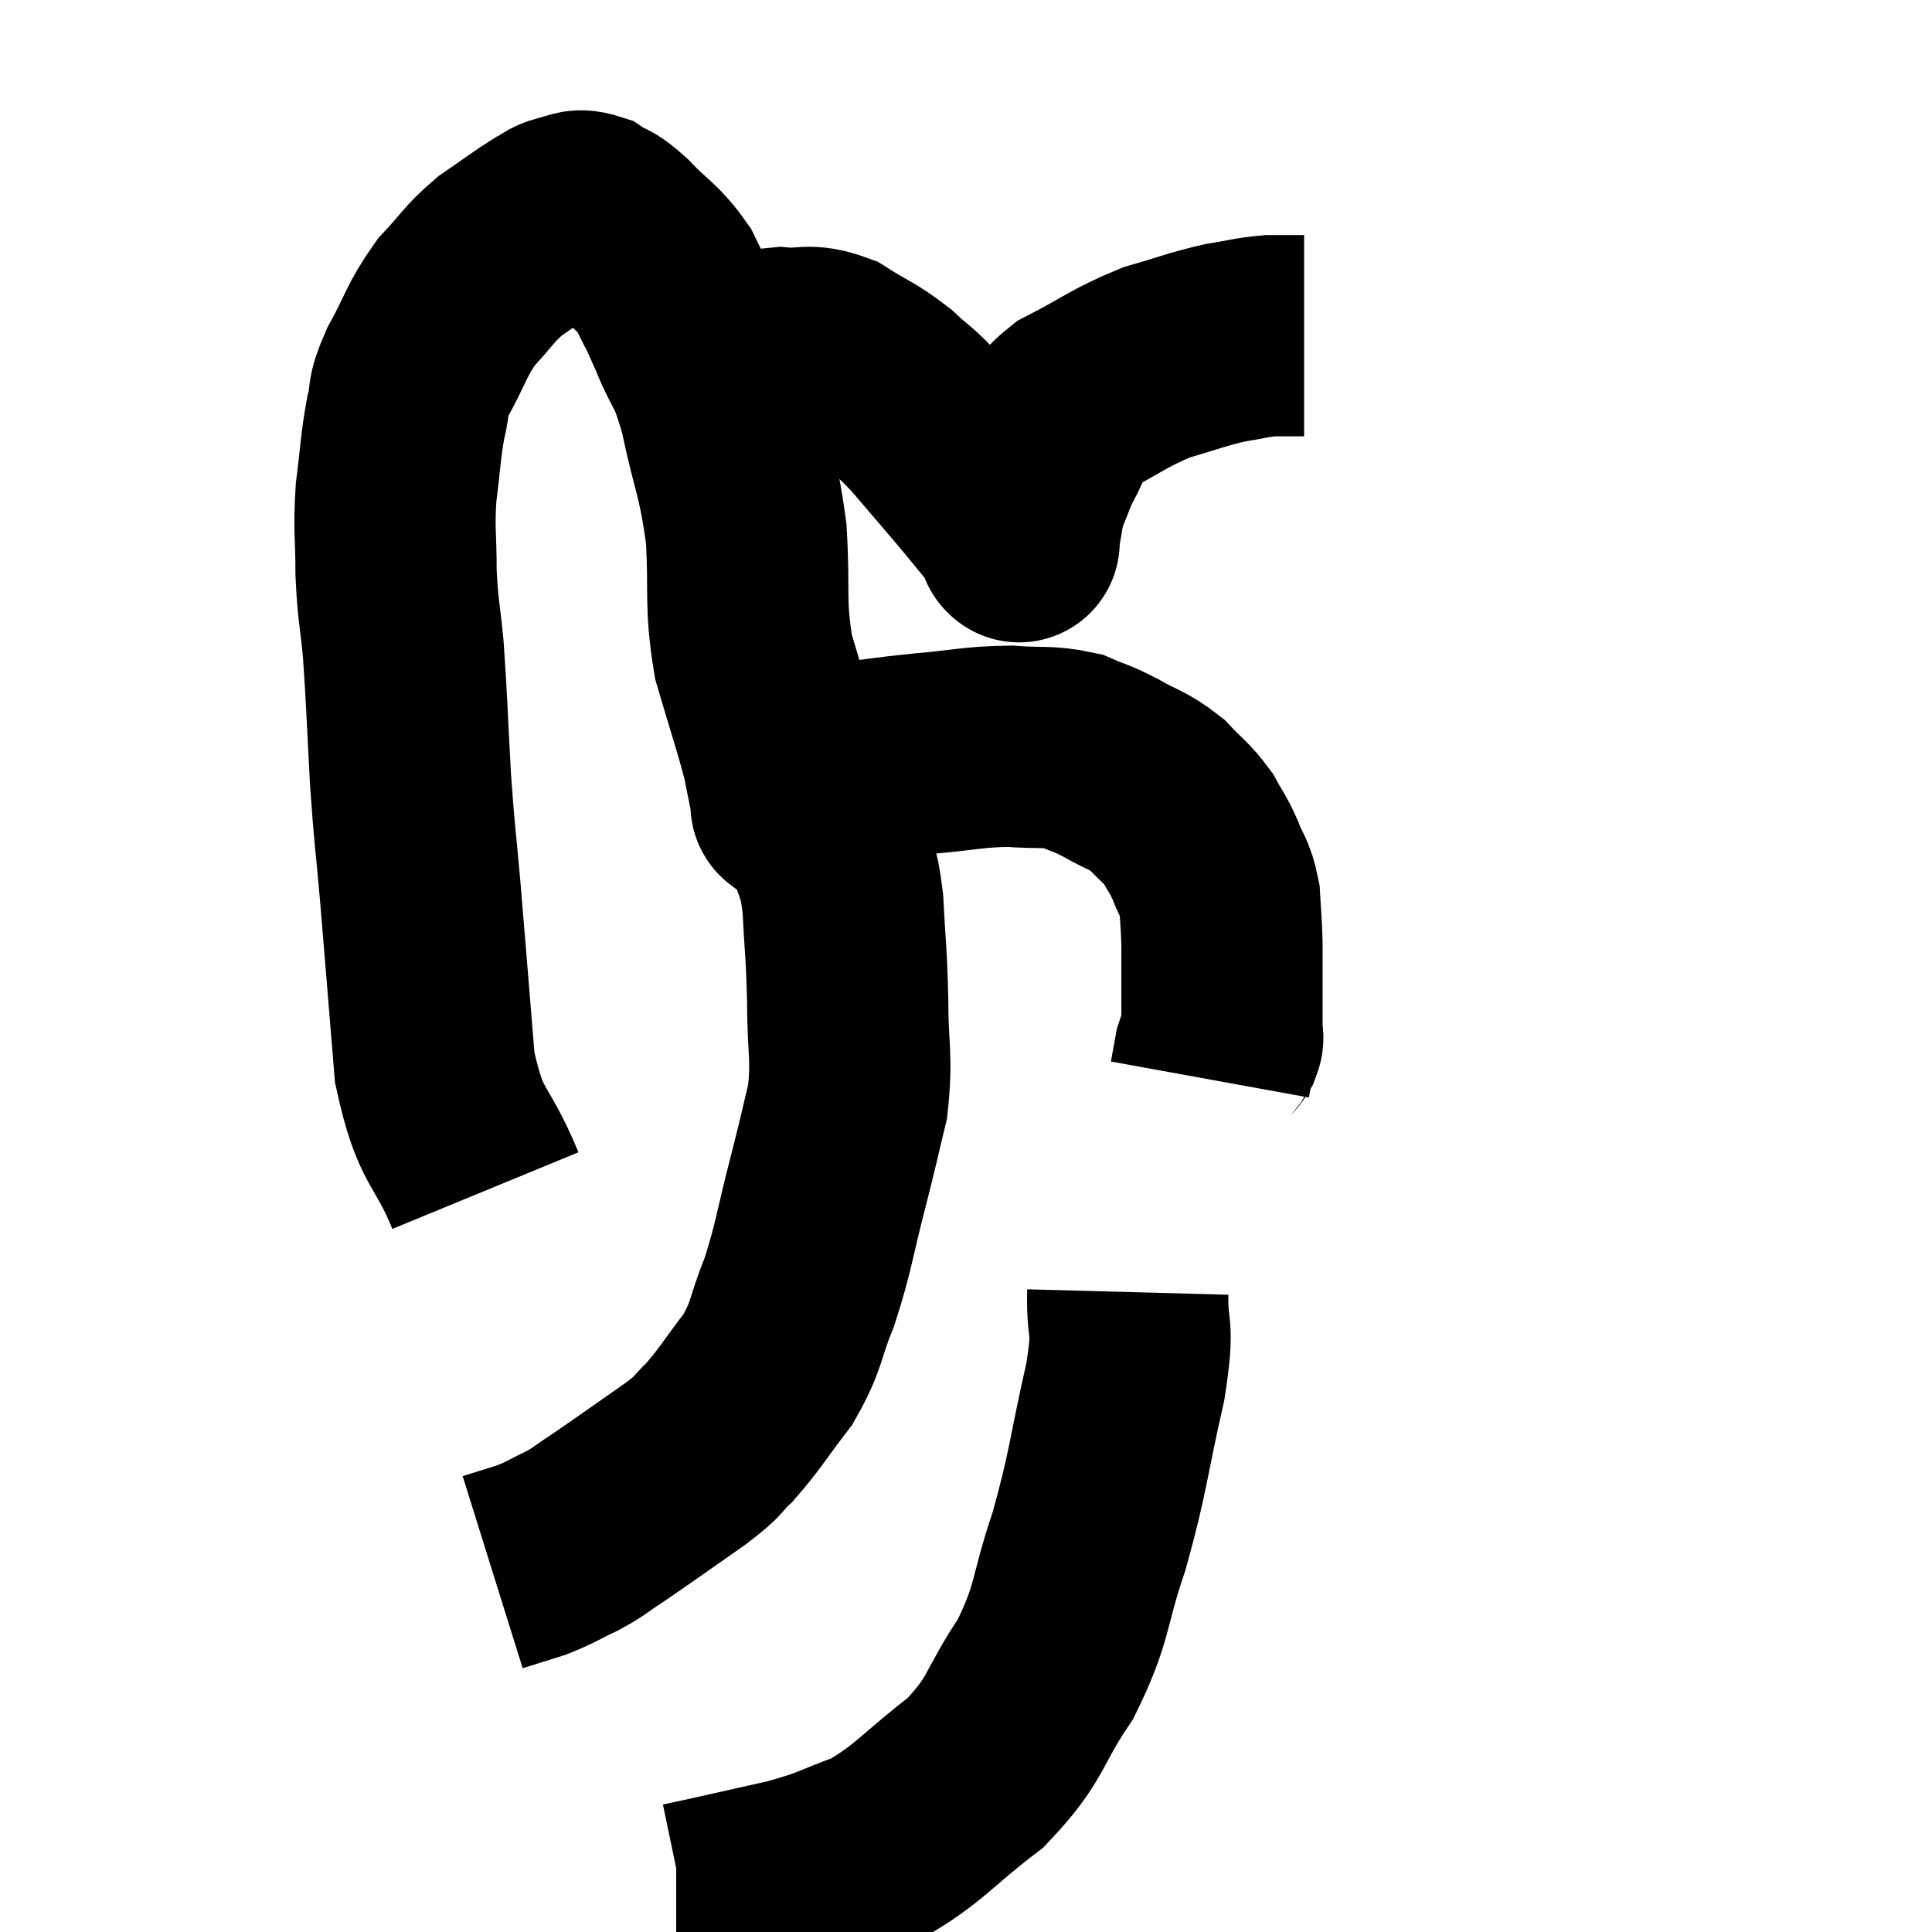 <svg width="48" height="48" viewBox="0 0 48 48" xmlns="http://www.w3.org/2000/svg"><path d="M 12.06 29.58 C 11.43 28.05, 11.205 28.38, 10.8 26.52 C 10.62 24.33, 10.59 23.925, 10.44 22.14 C 10.32 20.76, 10.305 20.88, 10.2 19.38 C 10.11 17.76, 10.11 17.43, 10.02 16.14 C 9.93 15.18, 9.885 15.195, 9.84 14.22 C 9.84 13.23, 9.78 13.2, 9.84 12.24 C 9.96 11.31, 9.945 11.13, 10.08 10.38 C 10.23 9.81, 10.065 9.96, 10.38 9.24 C 10.86 8.37, 10.83 8.22, 11.34 7.5 C 11.88 6.93, 11.865 6.84, 12.42 6.36 C 12.99 5.97, 13.155 5.835, 13.56 5.58 C 13.8 5.46, 13.77 5.415, 14.04 5.34 C 14.34 5.31, 14.31 5.175, 14.64 5.28 C 15 5.52, 14.895 5.34, 15.36 5.76 C 15.93 6.36, 16.065 6.345, 16.5 6.96 C 16.8 7.59, 16.755 7.425, 17.1 8.22 C 17.49 9.18, 17.52 8.88, 17.88 10.14 C 18.21 11.7, 18.33 11.715, 18.54 13.26 C 18.63 14.79, 18.495 14.94, 18.72 16.32 C 19.08 17.55, 19.2 17.865, 19.44 18.78 C 19.56 19.38, 19.62 19.68, 19.68 19.98 C 19.68 19.98, 19.68 19.98, 19.68 19.98 C 19.68 19.98, 19.68 19.98, 19.68 19.98 C 19.68 19.98, 19.62 19.995, 19.68 19.98 C 19.8 19.95, 19.59 20.175, 19.92 19.92 C 20.46 19.44, 20.235 19.26, 21 18.96 C 21.99 18.84, 21.96 18.825, 22.98 18.72 C 24.03 18.63, 24.165 18.555, 25.08 18.54 C 25.86 18.6, 26.01 18.525, 26.64 18.66 C 27.12 18.87, 27.075 18.81, 27.6 19.08 C 28.17 19.41, 28.26 19.365, 28.74 19.74 C 29.13 20.16, 29.22 20.175, 29.52 20.58 C 29.73 20.97, 29.745 20.925, 29.94 21.36 C 30.12 21.84, 30.195 21.795, 30.3 22.32 C 30.33 22.89, 30.345 22.92, 30.36 23.46 C 30.36 23.97, 30.36 23.925, 30.36 24.48 C 30.36 25.08, 30.36 25.335, 30.36 25.68 C 30.36 25.77, 30.405 25.74, 30.36 25.86 C 30.27 26.01, 30.255 25.92, 30.18 26.16 C 30.12 26.49, 30.09 26.655, 30.06 26.82 C 30.06 26.82, 30.06 26.82, 30.06 26.82 L 30.06 26.82" fill="none" stroke="black" stroke-width="5"></path><path d="M 17.76 9 C 18.57 8.82, 18.645 8.7, 19.38 8.64 C 20.04 8.7, 20.04 8.52, 20.7 8.76 C 21.36 9.18, 21.435 9.15, 22.02 9.6 C 22.53 10.08, 22.44 9.915, 23.04 10.56 C 23.73 11.37, 23.88 11.535, 24.42 12.18 C 24.81 12.66, 24.99 12.87, 25.2 13.14 C 25.23 13.2, 25.23 13.185, 25.26 13.26 C 25.29 13.35, 25.305 13.395, 25.32 13.44 C 25.32 13.44, 25.32 13.485, 25.32 13.44 C 25.32 13.35, 25.26 13.575, 25.32 13.26 C 25.44 12.72, 25.395 12.69, 25.56 12.18 C 25.77 11.7, 25.71 11.745, 25.98 11.22 C 26.31 10.65, 25.95 10.635, 26.64 10.08 C 27.69 9.54, 27.795 9.39, 28.74 9 C 29.58 8.76, 29.715 8.685, 30.42 8.52 C 30.99 8.43, 31.065 8.385, 31.56 8.34 C 31.98 8.34, 32.19 8.34, 32.4 8.34 L 32.4 8.34" fill="none" stroke="black" stroke-width="5"></path><path d="M 20.1 19.86 C 20.34 20.4, 20.37 20.295, 20.58 20.94 C 20.76 21.69, 20.82 21.465, 20.94 22.44 C 21 23.64, 21.03 23.61, 21.06 24.84 C 21.06 26.1, 21.18 26.235, 21.06 27.36 C 20.82 28.35, 20.88 28.155, 20.58 29.34 C 20.22 30.72, 20.235 30.93, 19.86 32.1 C 19.47 33.06, 19.575 33.15, 19.08 34.02 C 18.48 34.8, 18.39 34.995, 17.88 35.58 C 17.46 35.97, 17.745 35.82, 17.04 36.36 C 16.05 37.05, 15.765 37.26, 15.06 37.74 C 14.64 38.01, 14.685 38.025, 14.22 38.28 C 13.71 38.52, 13.695 38.565, 13.2 38.76 L 12.24 39.06" fill="none" stroke="black" stroke-width="5"></path><path d="M 28.02 32.1 C 27.99 33.21, 28.2 32.775, 27.96 34.32 C 27.51 36.3, 27.555 36.495, 27.06 38.28 C 26.52 39.87, 26.685 40.02, 25.98 41.46 C 25.11 42.75, 25.305 42.915, 24.24 44.04 C 22.98 45, 22.86 45.3, 21.72 45.96 C 20.7 46.32, 20.865 46.35, 19.68 46.68 C 18.33 46.98, 17.7 47.13, 16.98 47.28 L 16.8 47.28" fill="none" stroke="black" stroke-width="5"></path></svg>